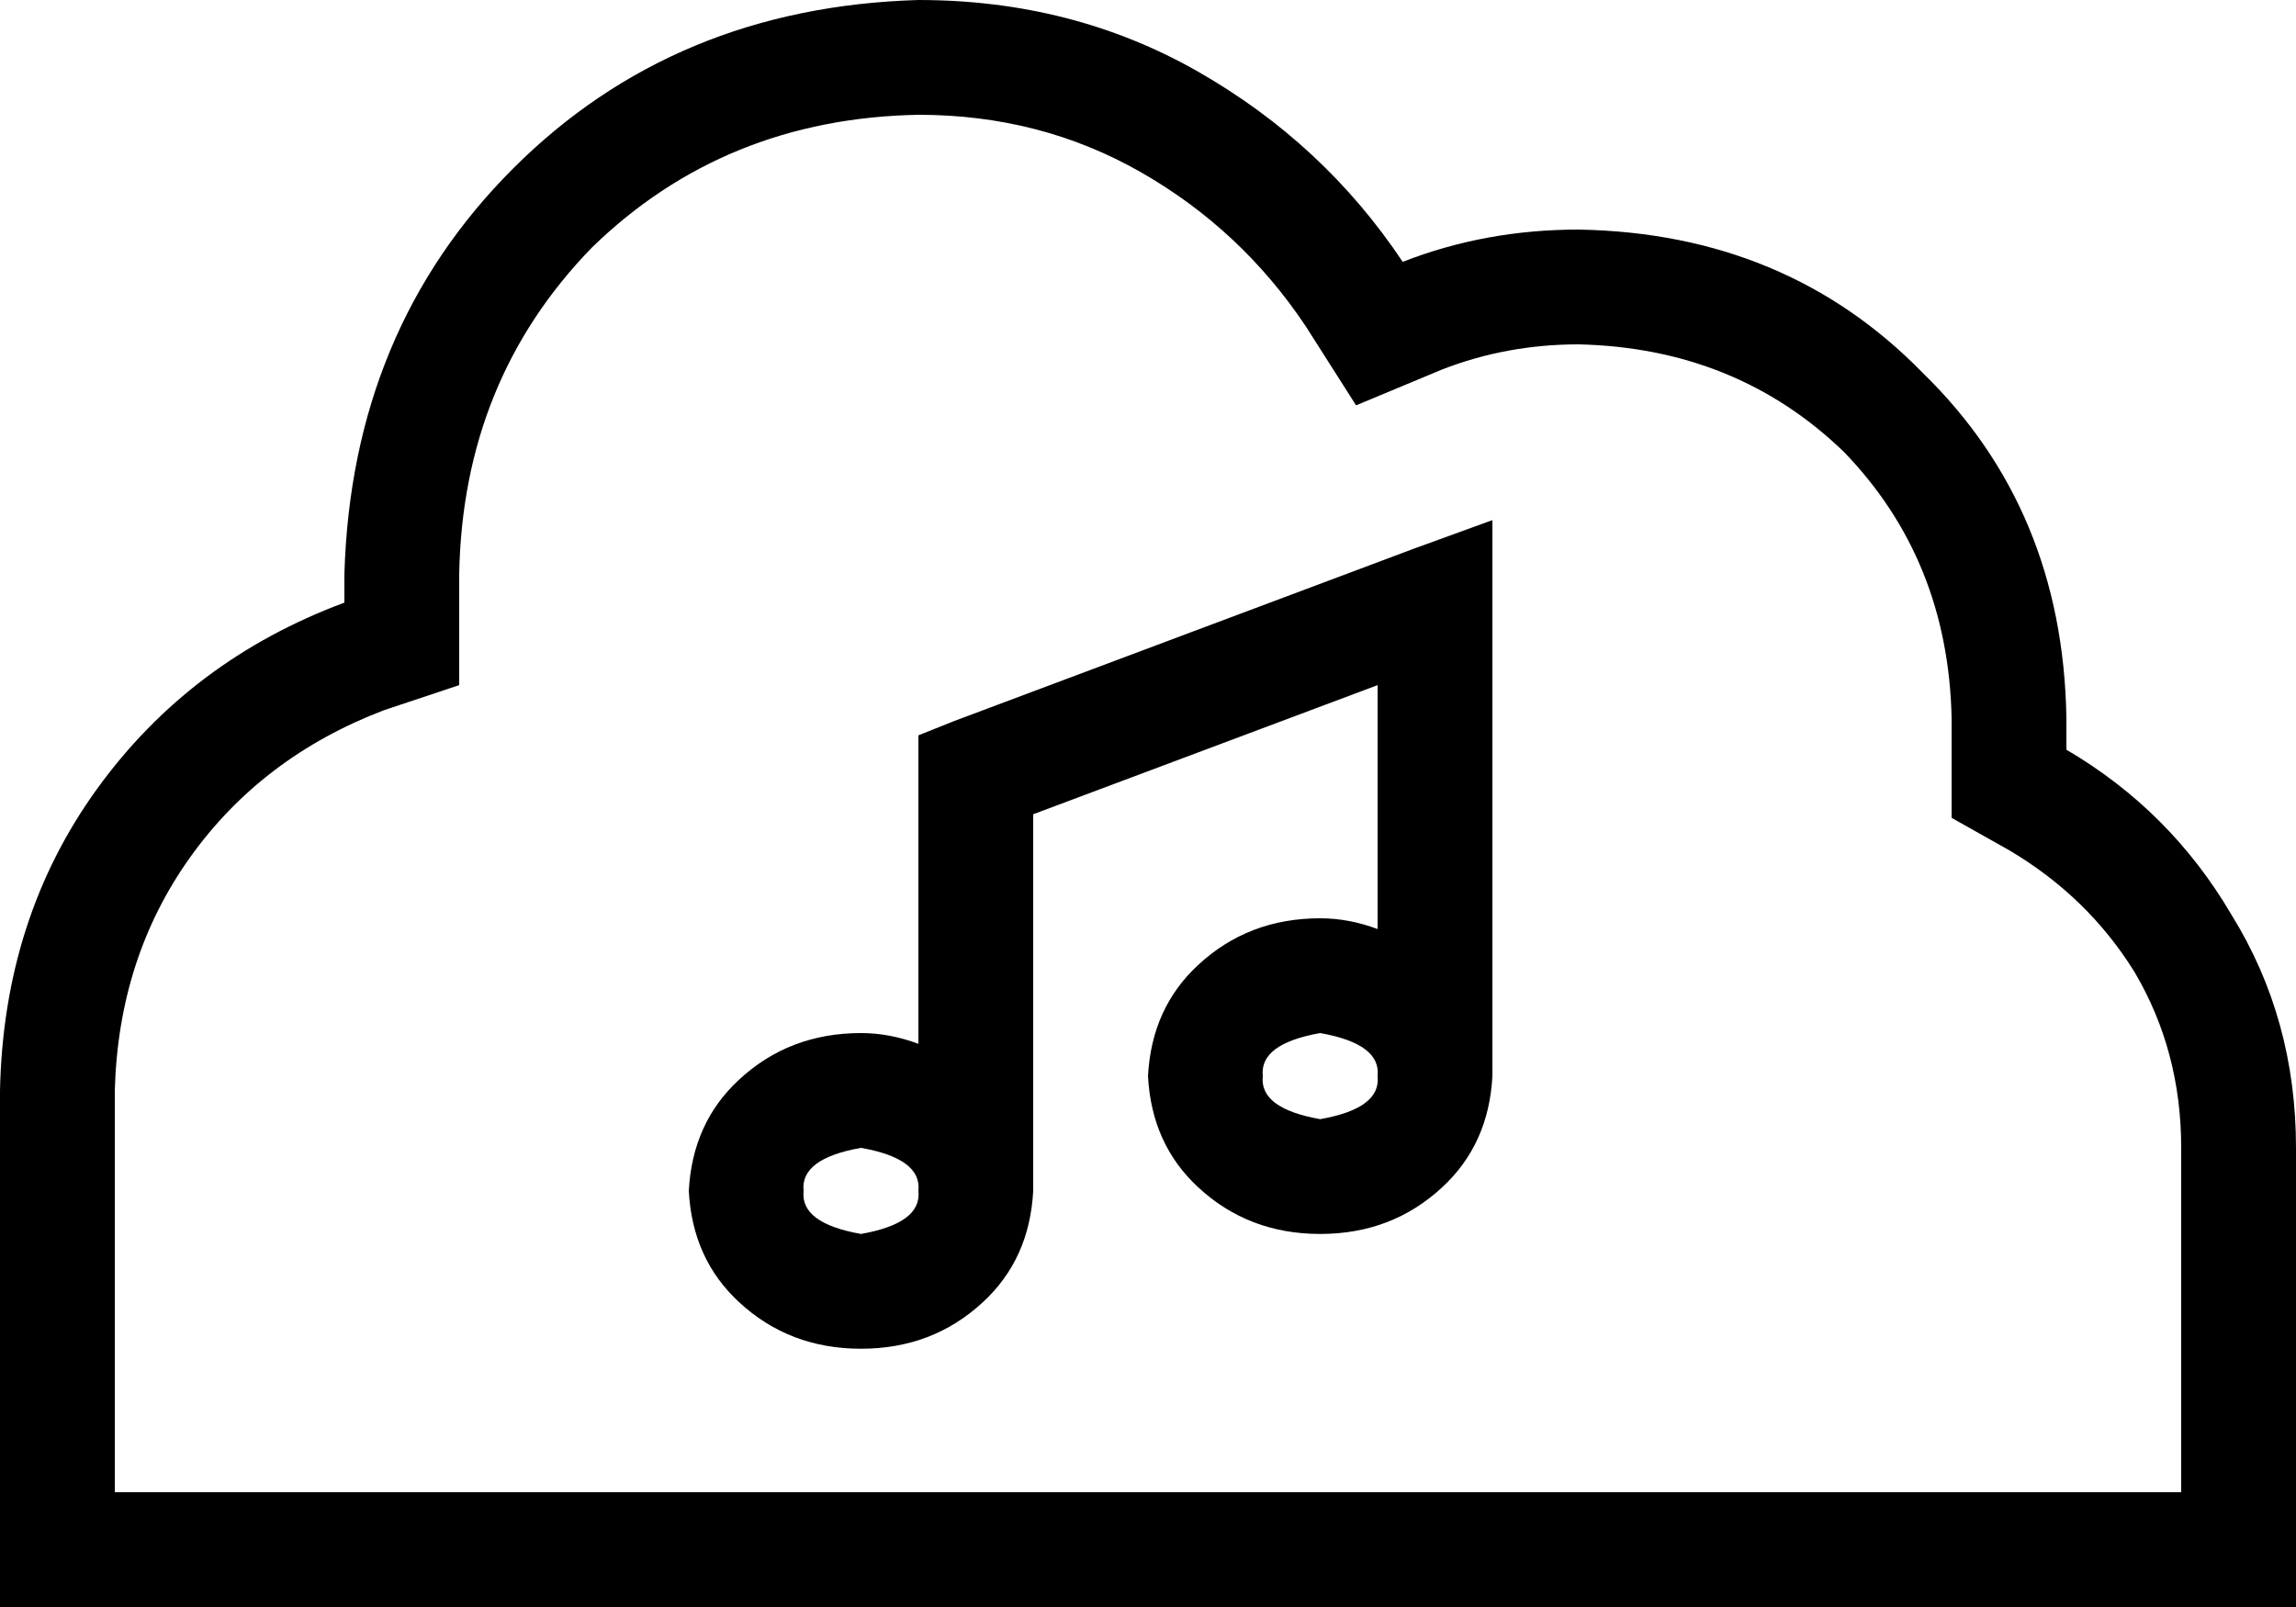 <svg xmlns="http://www.w3.org/2000/svg" viewBox="0 0 640 448">
  <path d="M 544 209 L 544 200 L 544 209 L 544 200 Q 543 156 514 126 Q 484 97 440 96 Q 420 96 402 103 L 378 113 L 378 113 L 364 91 L 364 91 Q 346 64 318 48 Q 290 32 256 32 Q 202 33 165 69 Q 129 106 128 160 L 128 168 L 128 168 L 128 191 L 128 191 L 107 198 L 107 198 Q 73 211 53 239 Q 33 267 32 304 L 32 416 L 32 416 L 144 416 L 608 416 L 608 320 L 608 320 Q 608 293 595 271 Q 582 250 560 237 L 544 228 L 544 228 L 544 209 L 544 209 Z M 0 304 Q 1 256 27 220 L 27 220 L 27 220 Q 53 184 96 168 L 96 160 L 96 160 Q 98 92 143 47 Q 188 2 256 0 Q 299 0 334 20 Q 369 40 391 73 Q 414 64 440 64 Q 498 65 536 104 Q 575 142 576 200 L 576 209 L 576 209 Q 605 226 622 255 Q 640 284 640 320 L 640 416 L 640 416 L 640 448 L 640 448 L 608 448 L 0 448 L 0 416 L 0 416 L 0 304 L 0 304 Z M 416 168 L 416 296 L 416 168 L 416 296 Q 416 296 416 297 Q 416 297 416 298 Q 416 298 416 299 Q 416 299 416 300 Q 415 319 402 331 Q 388 344 368 344 Q 348 344 334 331 Q 321 319 320 300 Q 321 281 334 269 Q 348 256 368 256 Q 376 256 384 259 L 384 191 L 384 191 L 288 227 L 288 227 L 288 328 L 288 328 Q 288 328 288 329 Q 288 329 288 330 Q 288 330 288 331 Q 288 331 288 332 Q 287 351 274 363 Q 260 376 240 376 Q 220 376 206 363 Q 193 351 192 332 Q 193 313 206 301 Q 220 288 240 288 Q 248 288 256 291 L 256 216 L 256 216 L 256 205 L 256 205 L 266 201 L 266 201 L 394 153 L 394 153 L 416 145 L 416 145 L 416 168 L 416 168 Z M 256 332 Q 257 323 240 320 Q 223 323 224 332 Q 223 341 240 344 Q 257 341 256 332 L 256 332 Z M 368 312 Q 385 309 384 300 Q 385 291 368 288 Q 351 291 352 300 Q 351 309 368 312 L 368 312 Z" />
</svg>